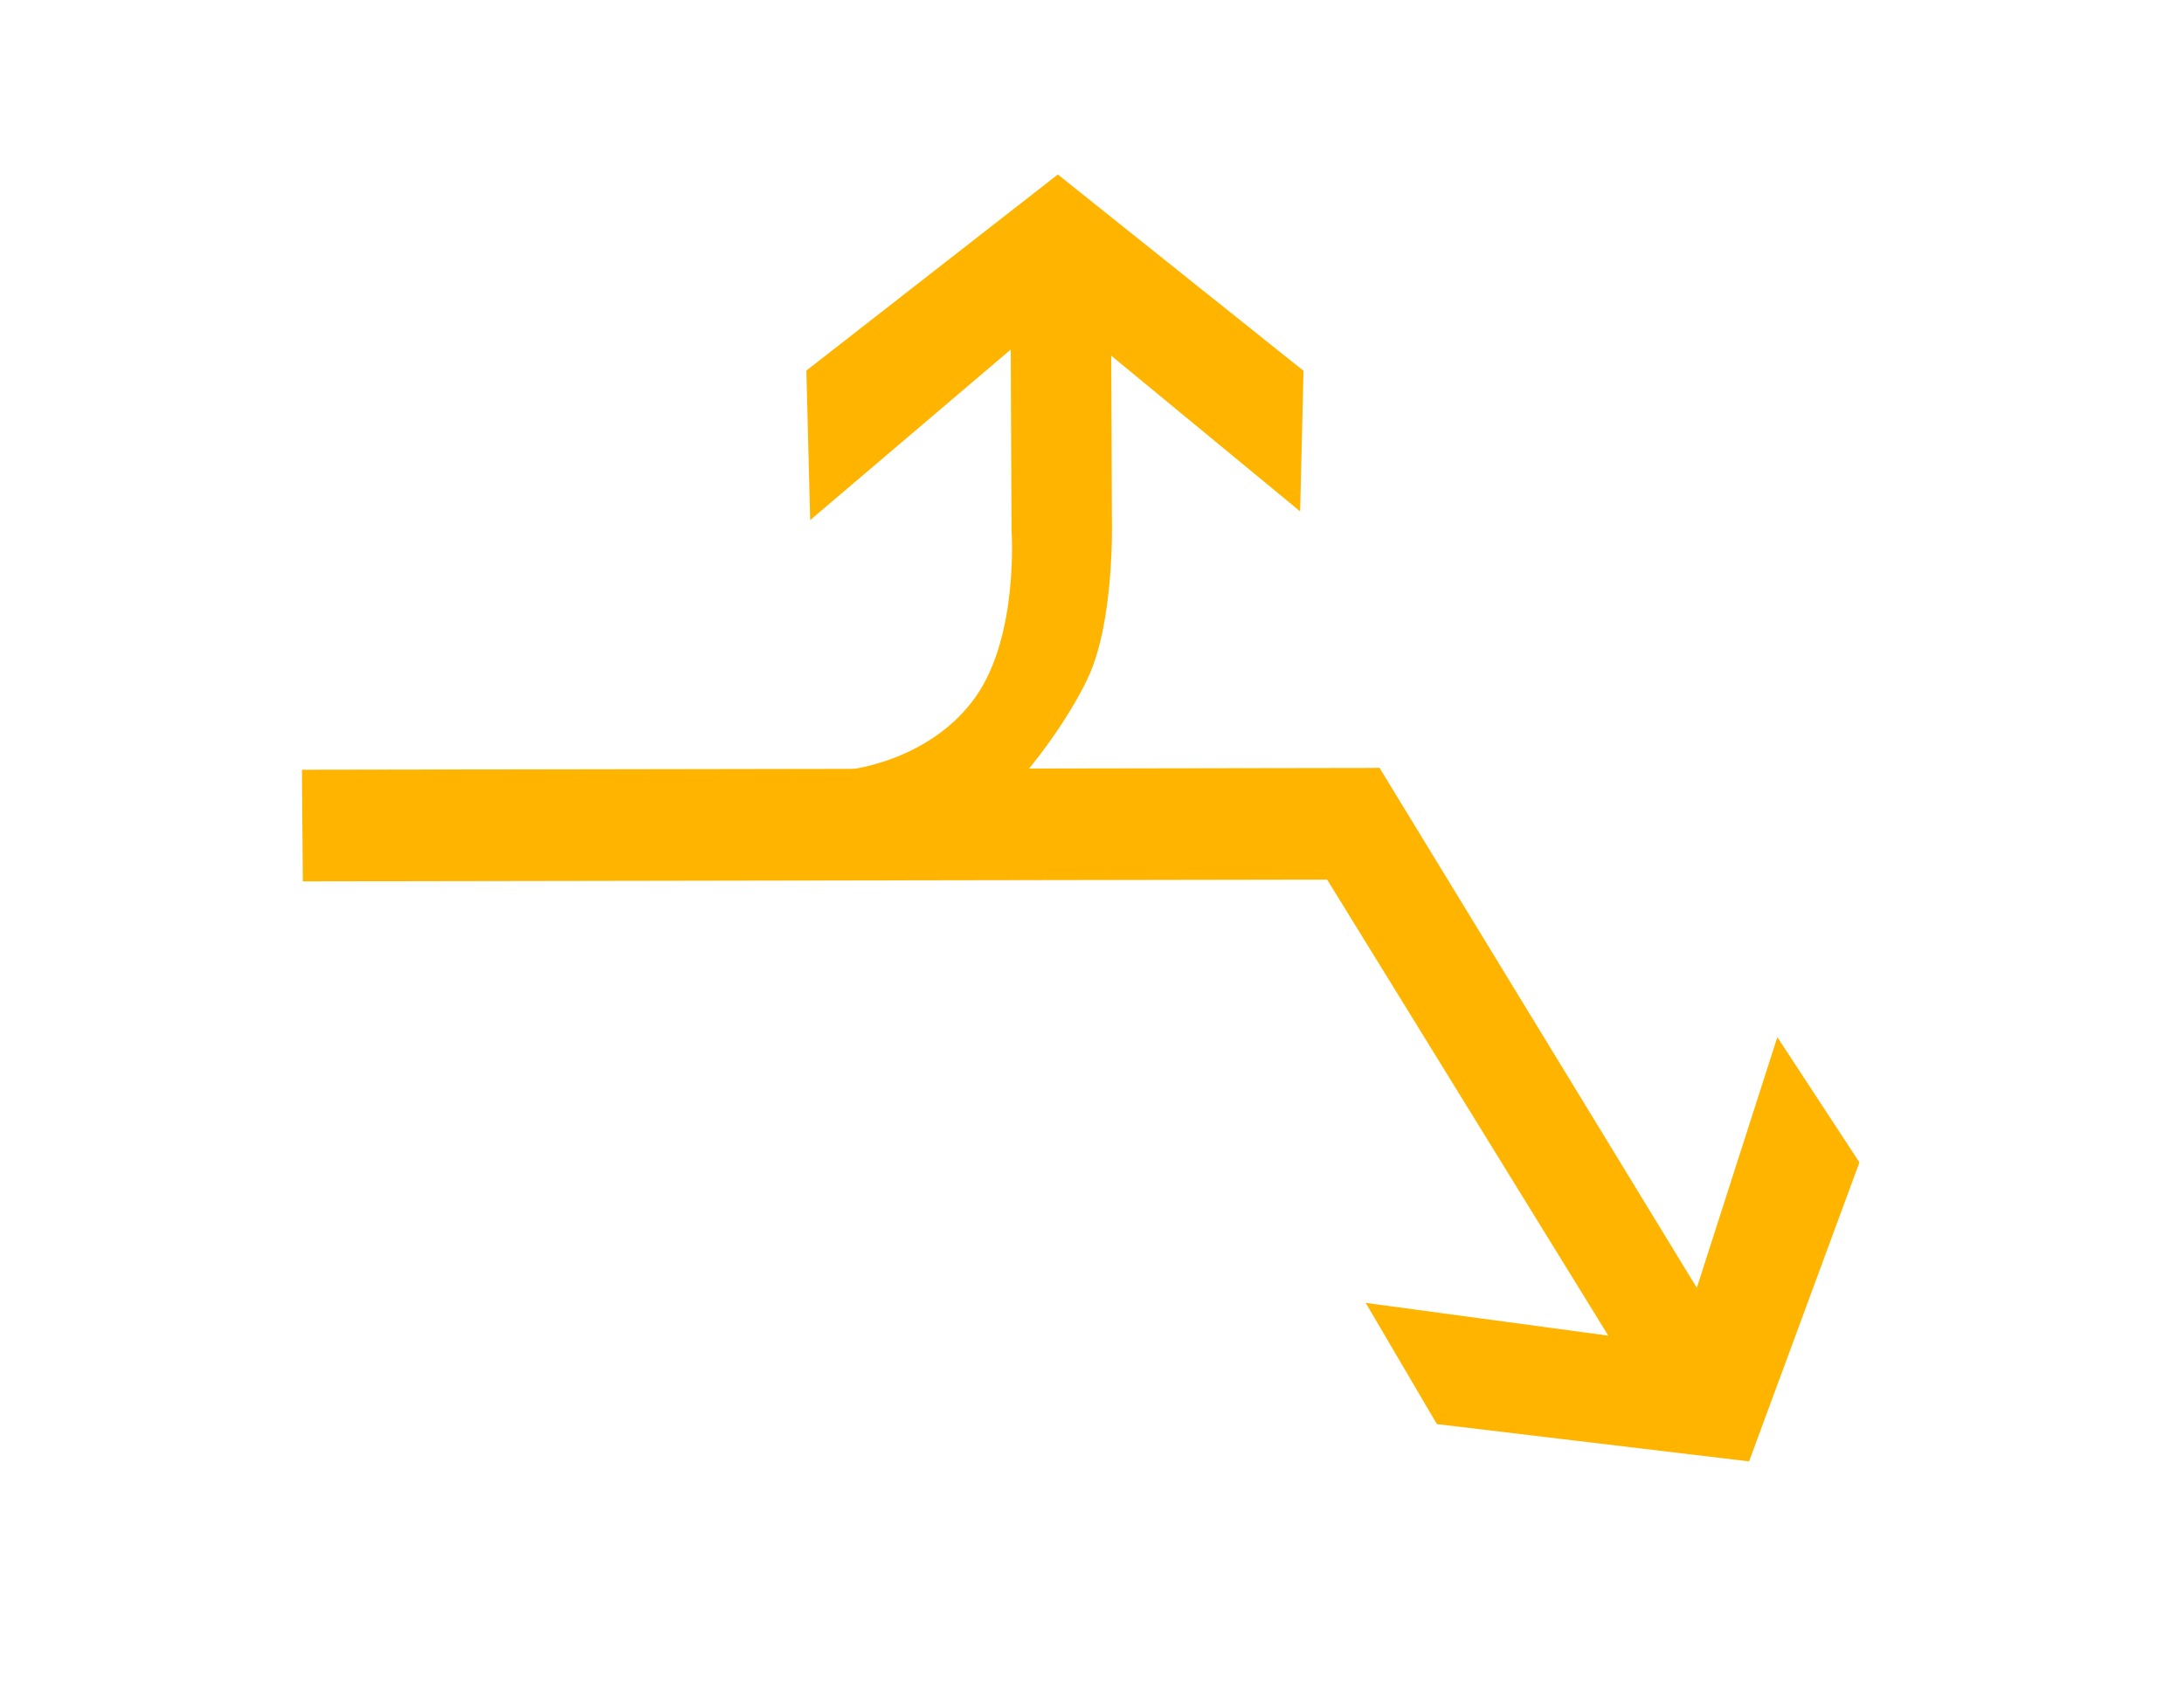 <?xml version="1.0" encoding="UTF-8"?>
<svg width="31px" height="24px" viewBox="0 0 24 31" version="1.1" xmlns="http://www.w3.org/2000/svg" xmlns:xlink="http://www.w3.org/1999/xlink">
    <!-- Generator: Sketch 54.1 (76490) - https://sketchapp.com -->
    <title>1301_1_y</title>
    <desc>Created with Sketch.</desc>
    <g id="页面" stroke="none" stroke-width="1" fill="none" fill-rule="evenodd" transform="rotate(90, 12, 15)">
        <g id="C9_6_icon-汇总说明-" transform="translate(-757, -647)" fill="#FFB400" fill-rule="nonzero">
            <g id="编组-12" transform="translate(263, 645)">
                <g id="1301_1_y" transform="translate(494, 2.207)">
                    <polygon id="path2200_13_" points="11.116 29.278 11.083 9.523 13.131 10.361 13.163 29.262"></polygon>
                    <polygon id="path2214_19_" points="11.393 11.553 21.494 5.327 20.893 9.775 23.116 8.47 23.8 2.746 18.317 0.723 16.02 2.228 20.617 3.704 11.082 9.521"></polygon>
                    <path d="M11.135,19.578 C11.158,19.161 10.903,17.715 9.776,16.924 C8.649,16.132 6.729,16.268 6.729,16.268 L3.41,16.283 L6.538,19.96 L3.796,20.03 L0.2,15.419 L3.8,10.915 L6.378,10.977 L3.523,14.44 L6.53,14.428 C6.53,14.428 8.372,14.376 9.42,14.862 C10.465,15.347 11.821,16.462 11.965,16.871 C12.248,17.688 11.112,19.976 11.135,19.578 Z" id="path2249_7_"></path>
                </g>
            </g>
        </g>
    </g>
</svg>